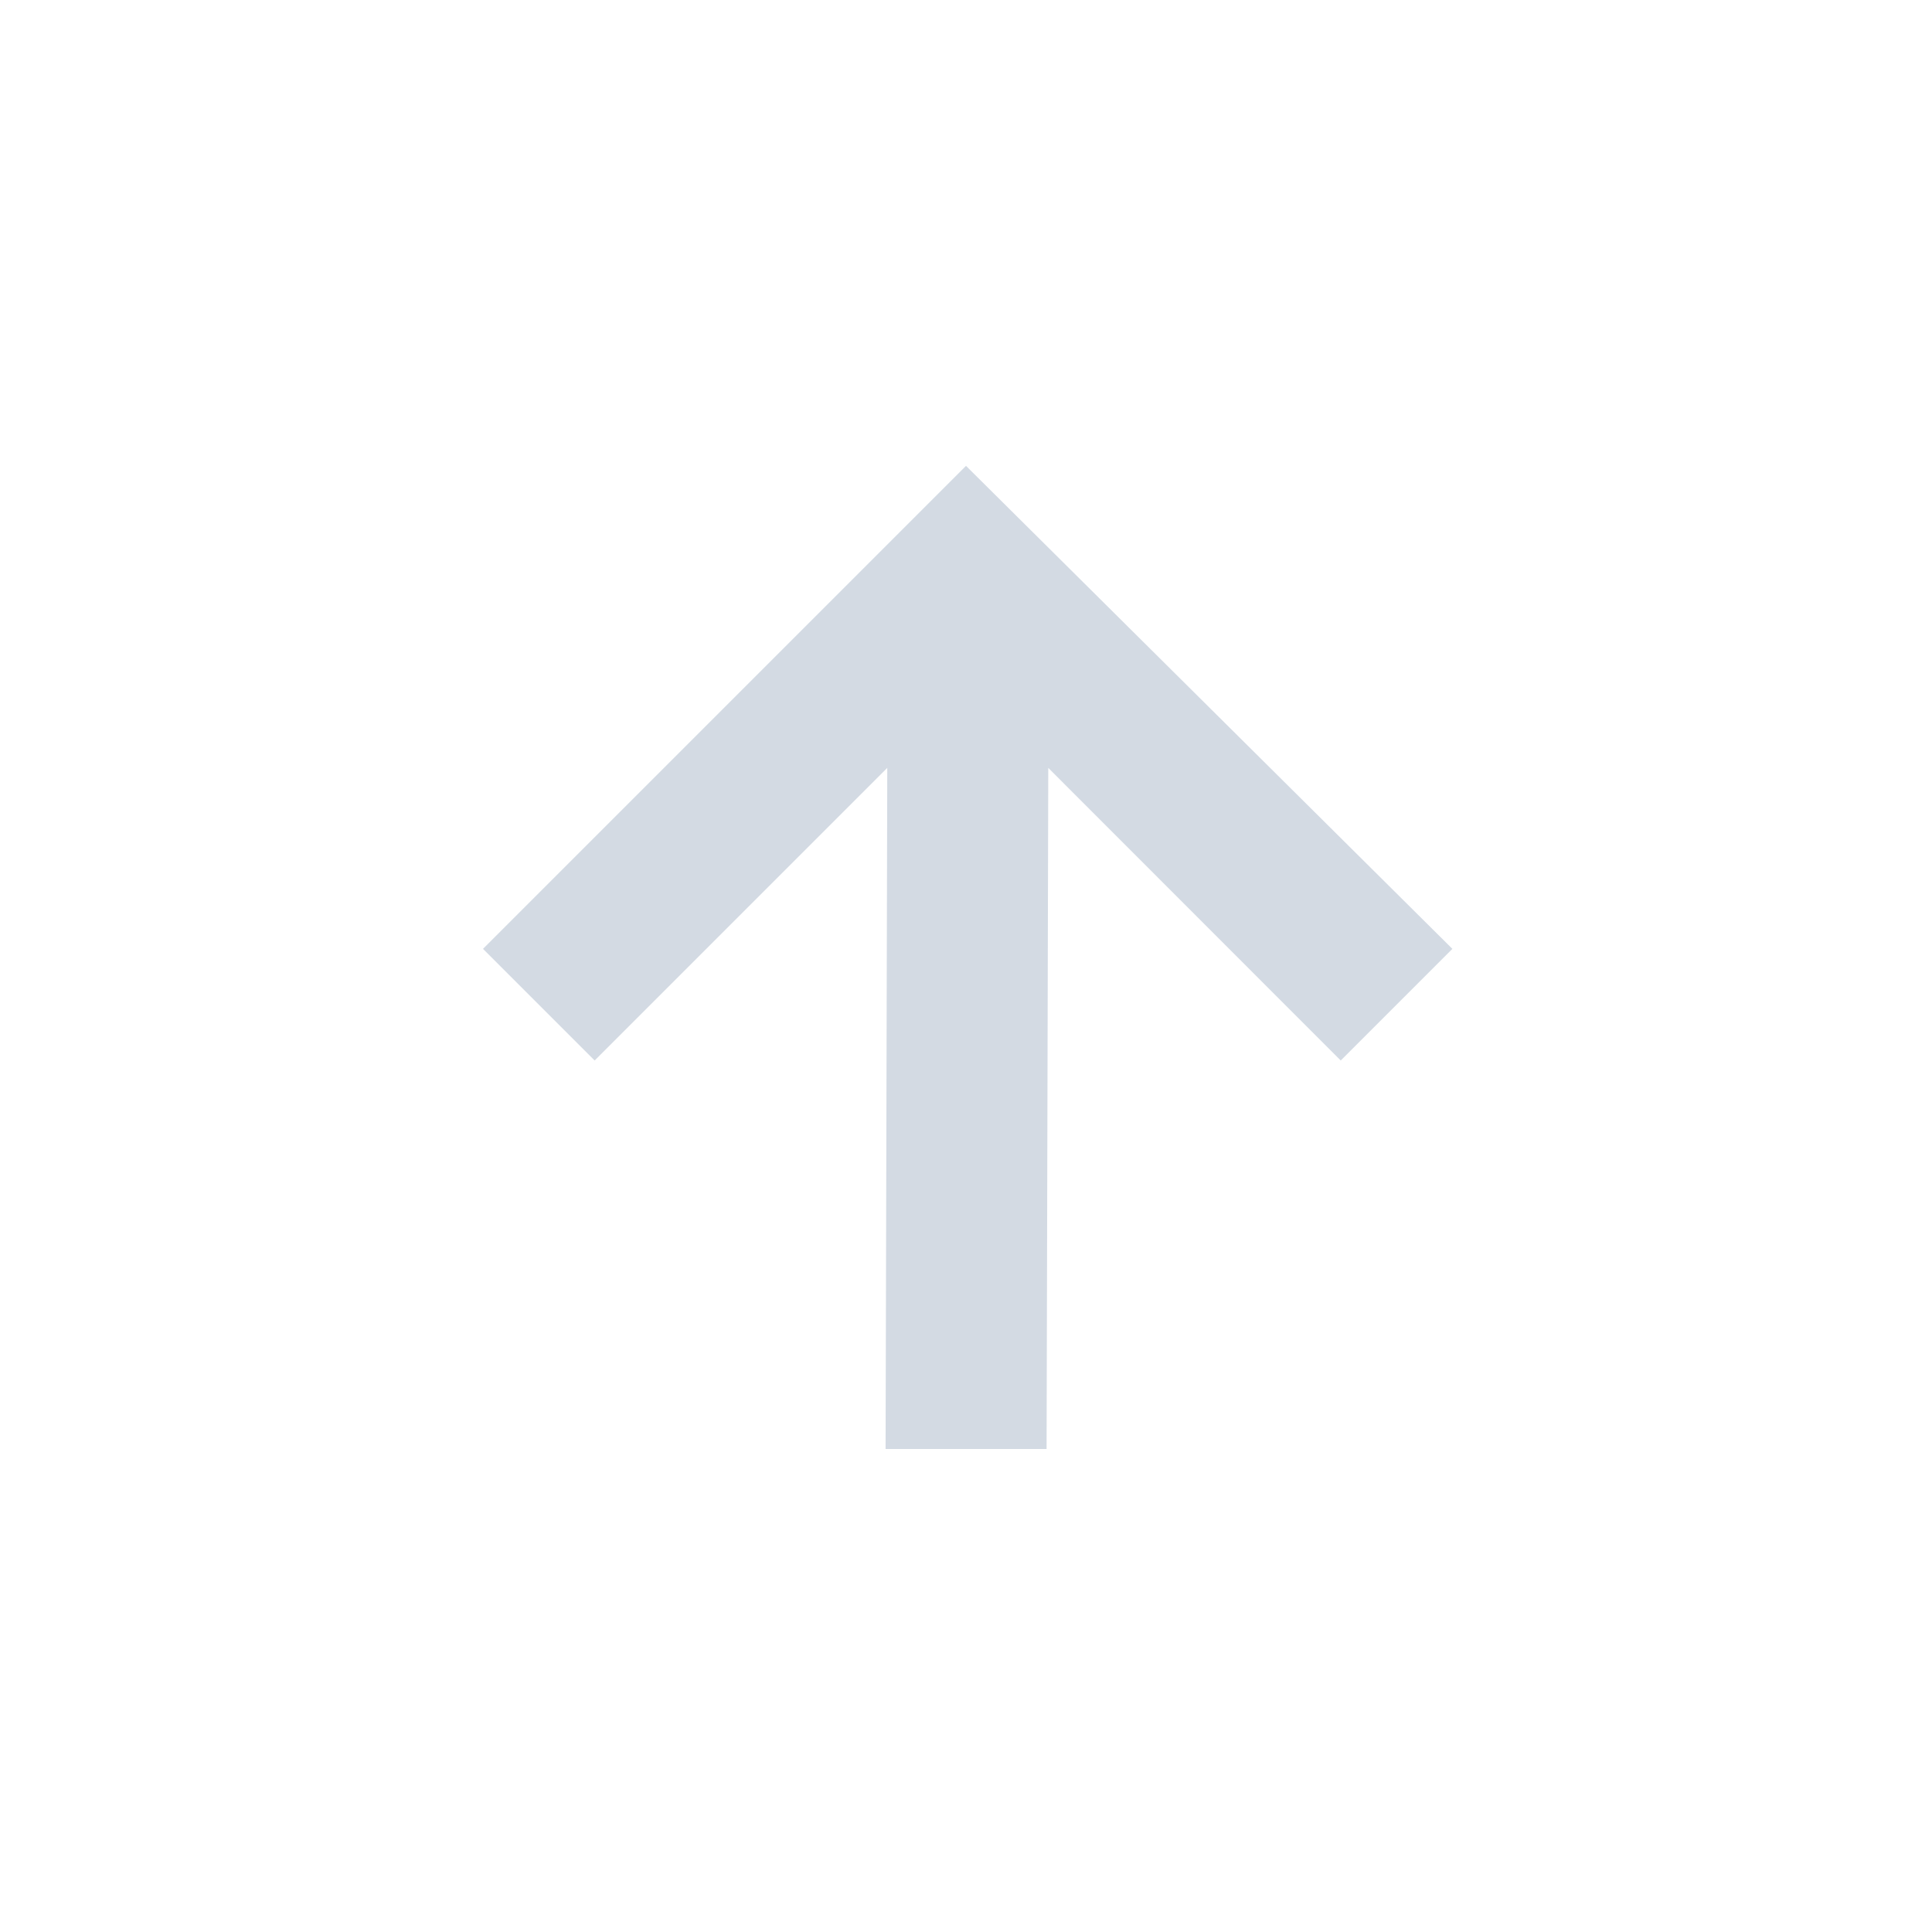 <svg height="24" viewBox="0 0 24 24" width="24" xmlns="http://www.w3.org/2000/svg"><path d="m8 1.787-6 6 1.387 1.387 3.635-3.635-.021 8.461h2l .021-8.461 3.633 3.635 1.387-1.387z" fill="#d3dae3" transform="translate(4 4)"/></svg>